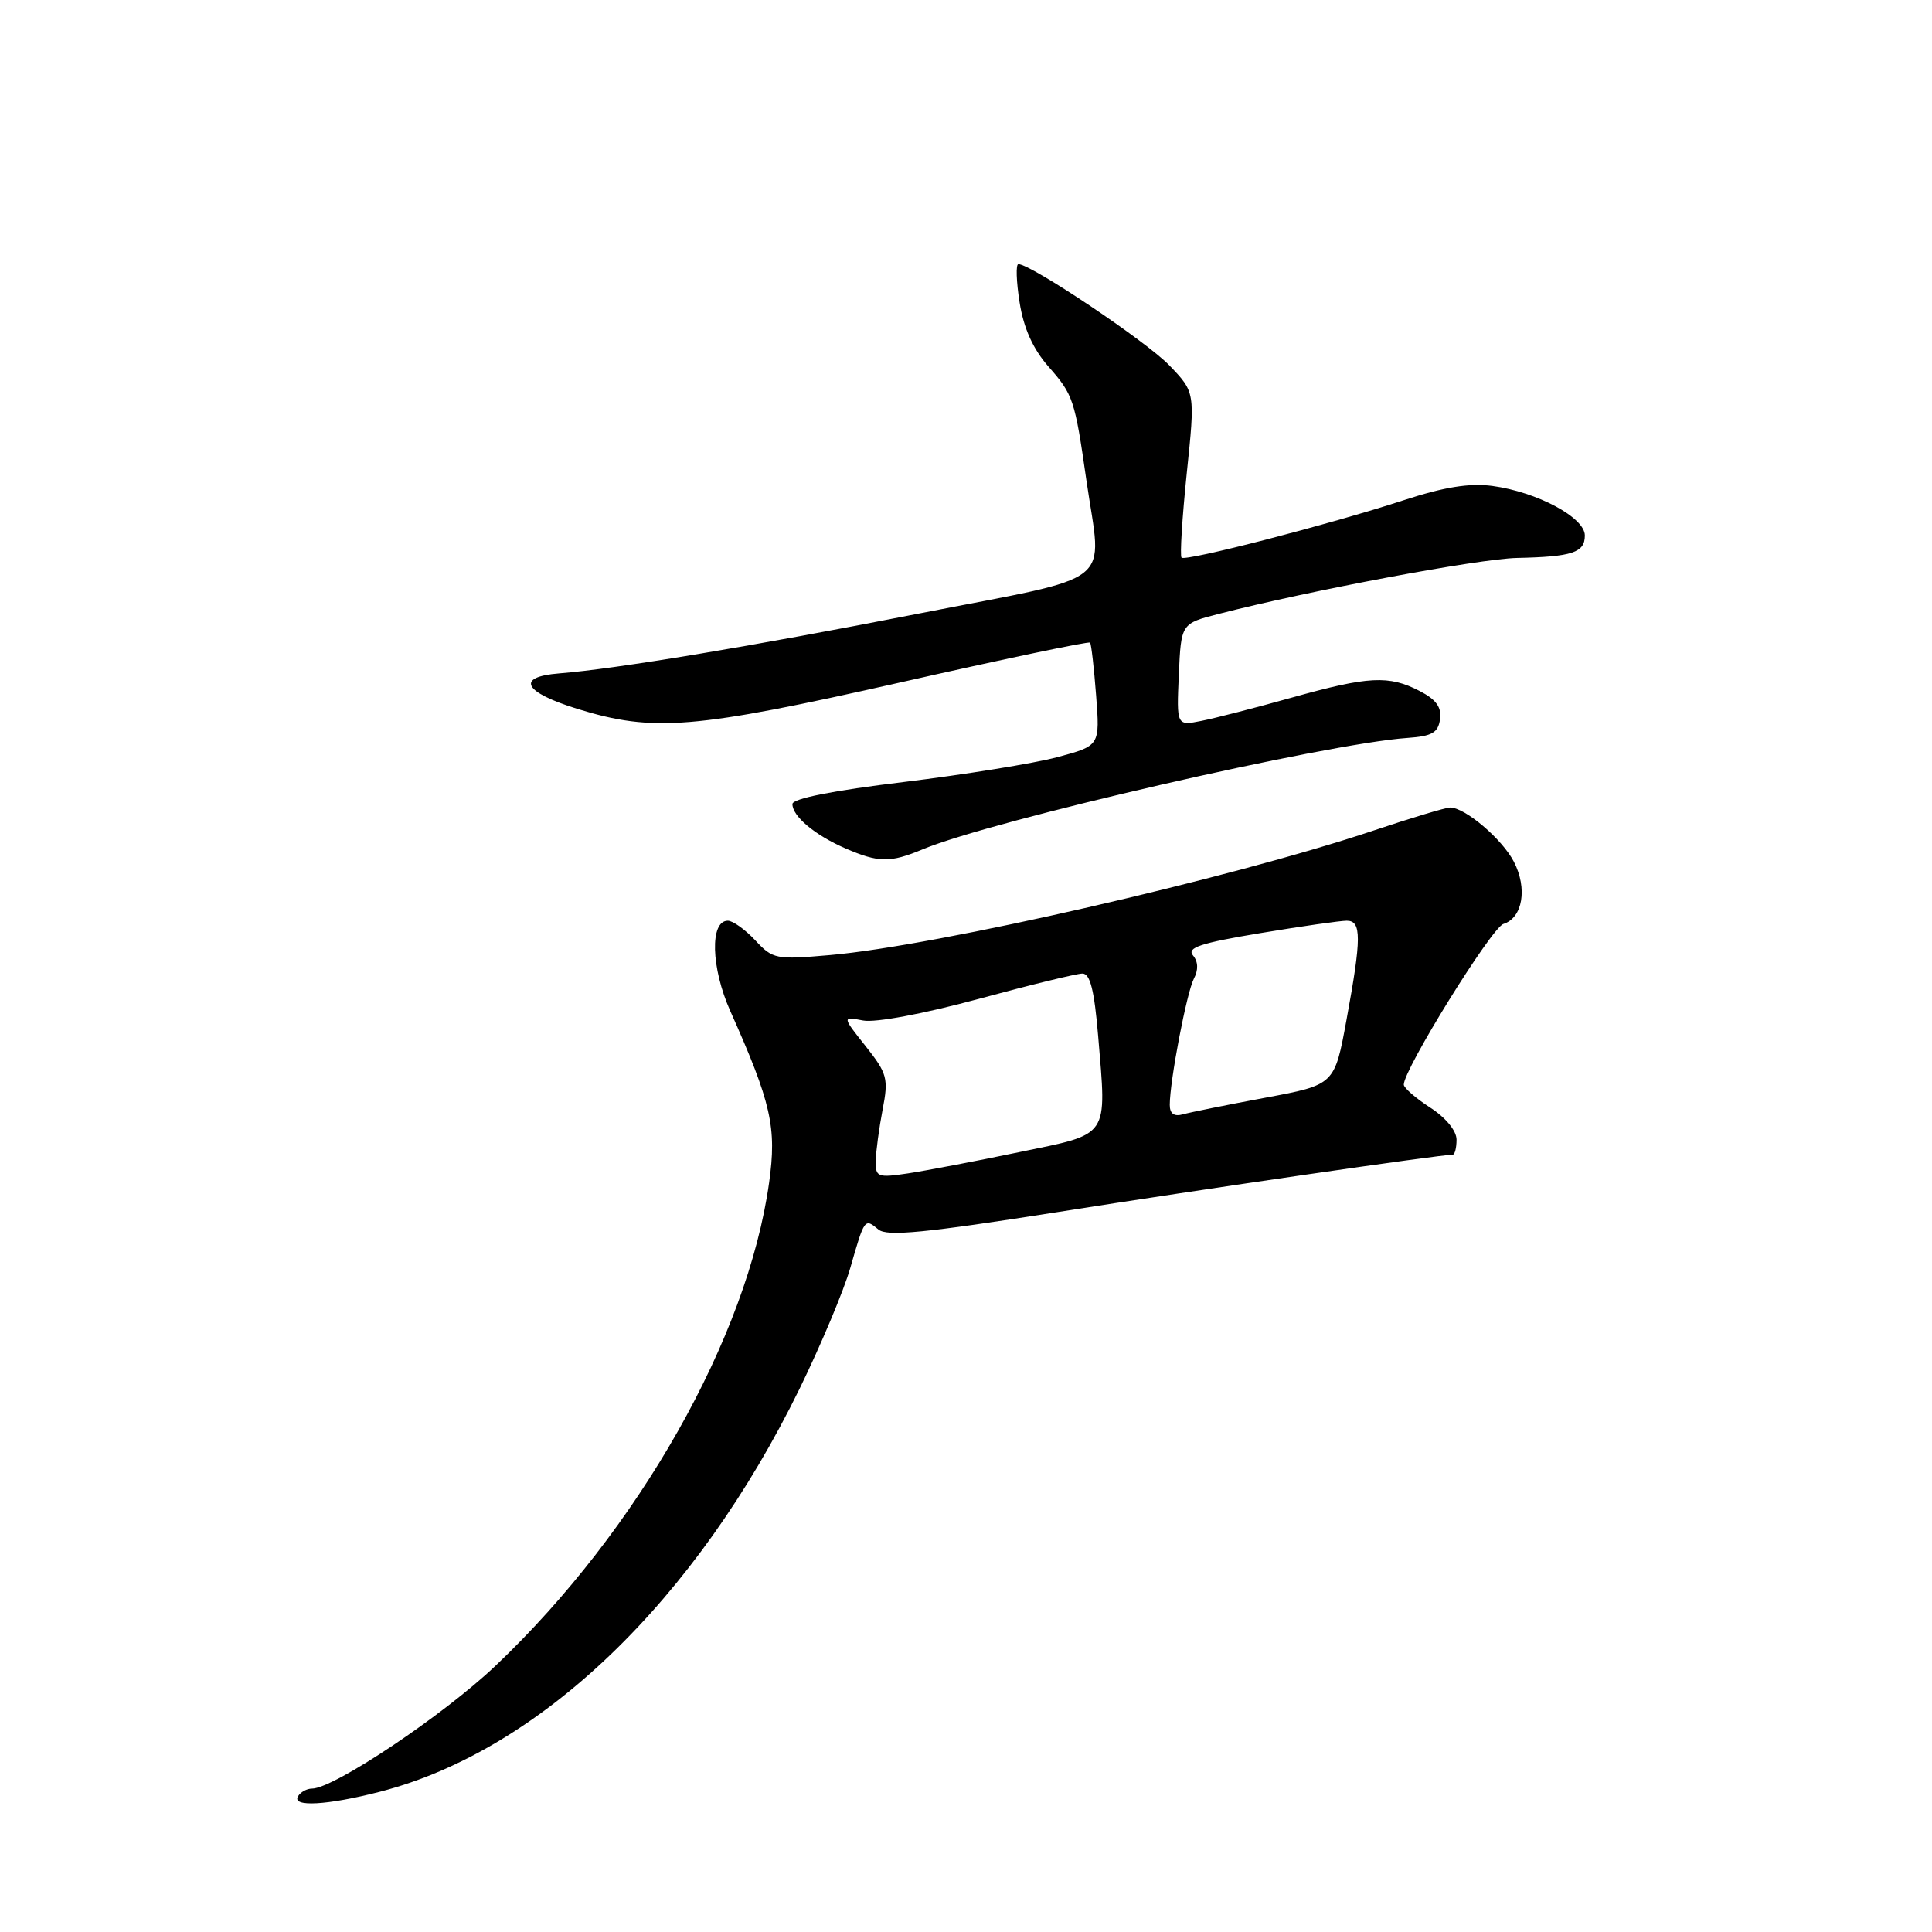 <?xml version="1.0" encoding="UTF-8" standalone="no"?>
<!DOCTYPE svg PUBLIC "-//W3C//DTD SVG 1.1//EN" "http://www.w3.org/Graphics/SVG/1.1/DTD/svg11.dtd" >
<svg xmlns="http://www.w3.org/2000/svg" xmlns:xlink="http://www.w3.org/1999/xlink" version="1.1" viewBox="0 0 256 256">
 <g >
 <path fill="currentColor"
d=" M 50.36 237.41 C 71.57 231.94 92.20 212.12 105.97 183.97 C 108.78 178.21 111.80 171.03 112.67 168.00 C 114.56 161.41 114.57 161.40 116.40 162.92 C 117.54 163.86 122.58 163.37 140.17 160.60 C 159.21 157.59 190.85 153.00 192.49 153.00 C 192.77 153.00 193.00 152.10 193.00 151.01 C 193.00 149.83 191.57 148.09 189.51 146.76 C 187.59 145.52 186.02 144.15 186.01 143.72 C 185.98 141.73 197.63 122.93 199.21 122.43 C 201.77 121.62 202.42 117.72 200.60 114.19 C 199.04 111.17 194.13 107.00 192.15 107.00 C 191.58 107.00 187.02 108.37 182.01 110.05 C 163.05 116.40 124.19 125.31 110.00 126.55 C 102.81 127.18 102.40 127.10 100.08 124.60 C 98.74 123.17 97.11 122.00 96.44 122.00 C 94.04 122.00 94.21 128.23 96.76 133.95 C 102.20 146.13 102.94 149.39 101.91 156.71 C 99.05 177.20 84.60 202.73 65.67 220.71 C 58.75 227.29 44.23 237.00 41.33 237.00 C 40.66 237.00 39.84 237.45 39.50 238.00 C 38.59 239.48 43.34 239.22 50.36 237.41 Z  M 122.24 112.55 C 131.47 108.69 175.72 98.52 186.50 97.78 C 189.75 97.55 190.56 97.09 190.81 95.31 C 191.04 93.71 190.30 92.69 188.11 91.56 C 184.03 89.45 181.36 89.59 171.19 92.43 C 166.41 93.77 161.02 95.16 159.20 95.52 C 155.90 96.18 155.90 96.18 156.20 89.40 C 156.50 82.62 156.50 82.62 161.50 81.34 C 173.46 78.26 195.95 74.04 201.00 73.93 C 208.34 73.77 210.00 73.23 210.00 70.95 C 210.00 68.57 203.68 65.19 197.75 64.39 C 194.71 63.99 191.36 64.53 186.00 66.28 C 176.18 69.49 157.09 74.42 156.56 73.89 C 156.33 73.66 156.64 68.63 157.25 62.72 C 158.37 51.97 158.37 51.97 154.93 48.40 C 151.89 45.24 136.62 35.00 134.94 35.00 C 134.59 35.00 134.66 37.28 135.10 40.06 C 135.64 43.50 136.87 46.23 138.93 48.58 C 142.21 52.31 142.41 52.89 143.96 63.69 C 146.02 77.93 148.34 76.09 121.75 81.30 C 99.65 85.64 81.58 88.64 74.08 89.23 C 68.29 89.69 69.36 91.72 76.54 93.94 C 86.59 97.04 91.94 96.60 119.32 90.42 C 132.97 87.33 144.27 84.96 144.44 85.15 C 144.60 85.34 144.96 88.49 145.24 92.15 C 145.75 98.81 145.75 98.81 140.13 100.32 C 137.03 101.15 127.86 102.63 119.75 103.62 C 110.37 104.75 105.00 105.82 105.00 106.54 C 105.00 108.17 107.98 110.66 112.03 112.42 C 116.43 114.32 117.94 114.34 122.24 112.55 Z  M 116.04 153.81 C 116.07 152.54 116.48 149.49 116.95 147.03 C 117.75 142.90 117.57 142.25 114.70 138.62 C 111.58 134.69 111.58 134.69 114.37 135.22 C 115.99 135.53 122.36 134.34 129.60 132.38 C 136.44 130.52 142.67 129.00 143.43 129.00 C 144.45 129.00 145.00 131.21 145.51 137.27 C 146.64 150.90 147.15 150.16 135.06 152.66 C 129.32 153.86 122.68 155.12 120.31 155.48 C 116.28 156.08 116.00 155.97 116.04 153.81 Z  M 155.00 146.40 C 155.00 143.23 157.24 131.53 158.19 129.69 C 158.81 128.51 158.77 127.42 158.07 126.59 C 157.23 125.57 159.09 124.96 166.96 123.65 C 172.43 122.74 177.60 122.00 178.45 122.00 C 180.42 122.00 180.42 124.26 178.42 135.12 C 176.84 143.74 176.84 143.74 167.67 145.45 C 162.63 146.39 157.71 147.38 156.75 147.65 C 155.57 147.98 155.00 147.57 155.00 146.40 Z "/>
</g>
</svg>